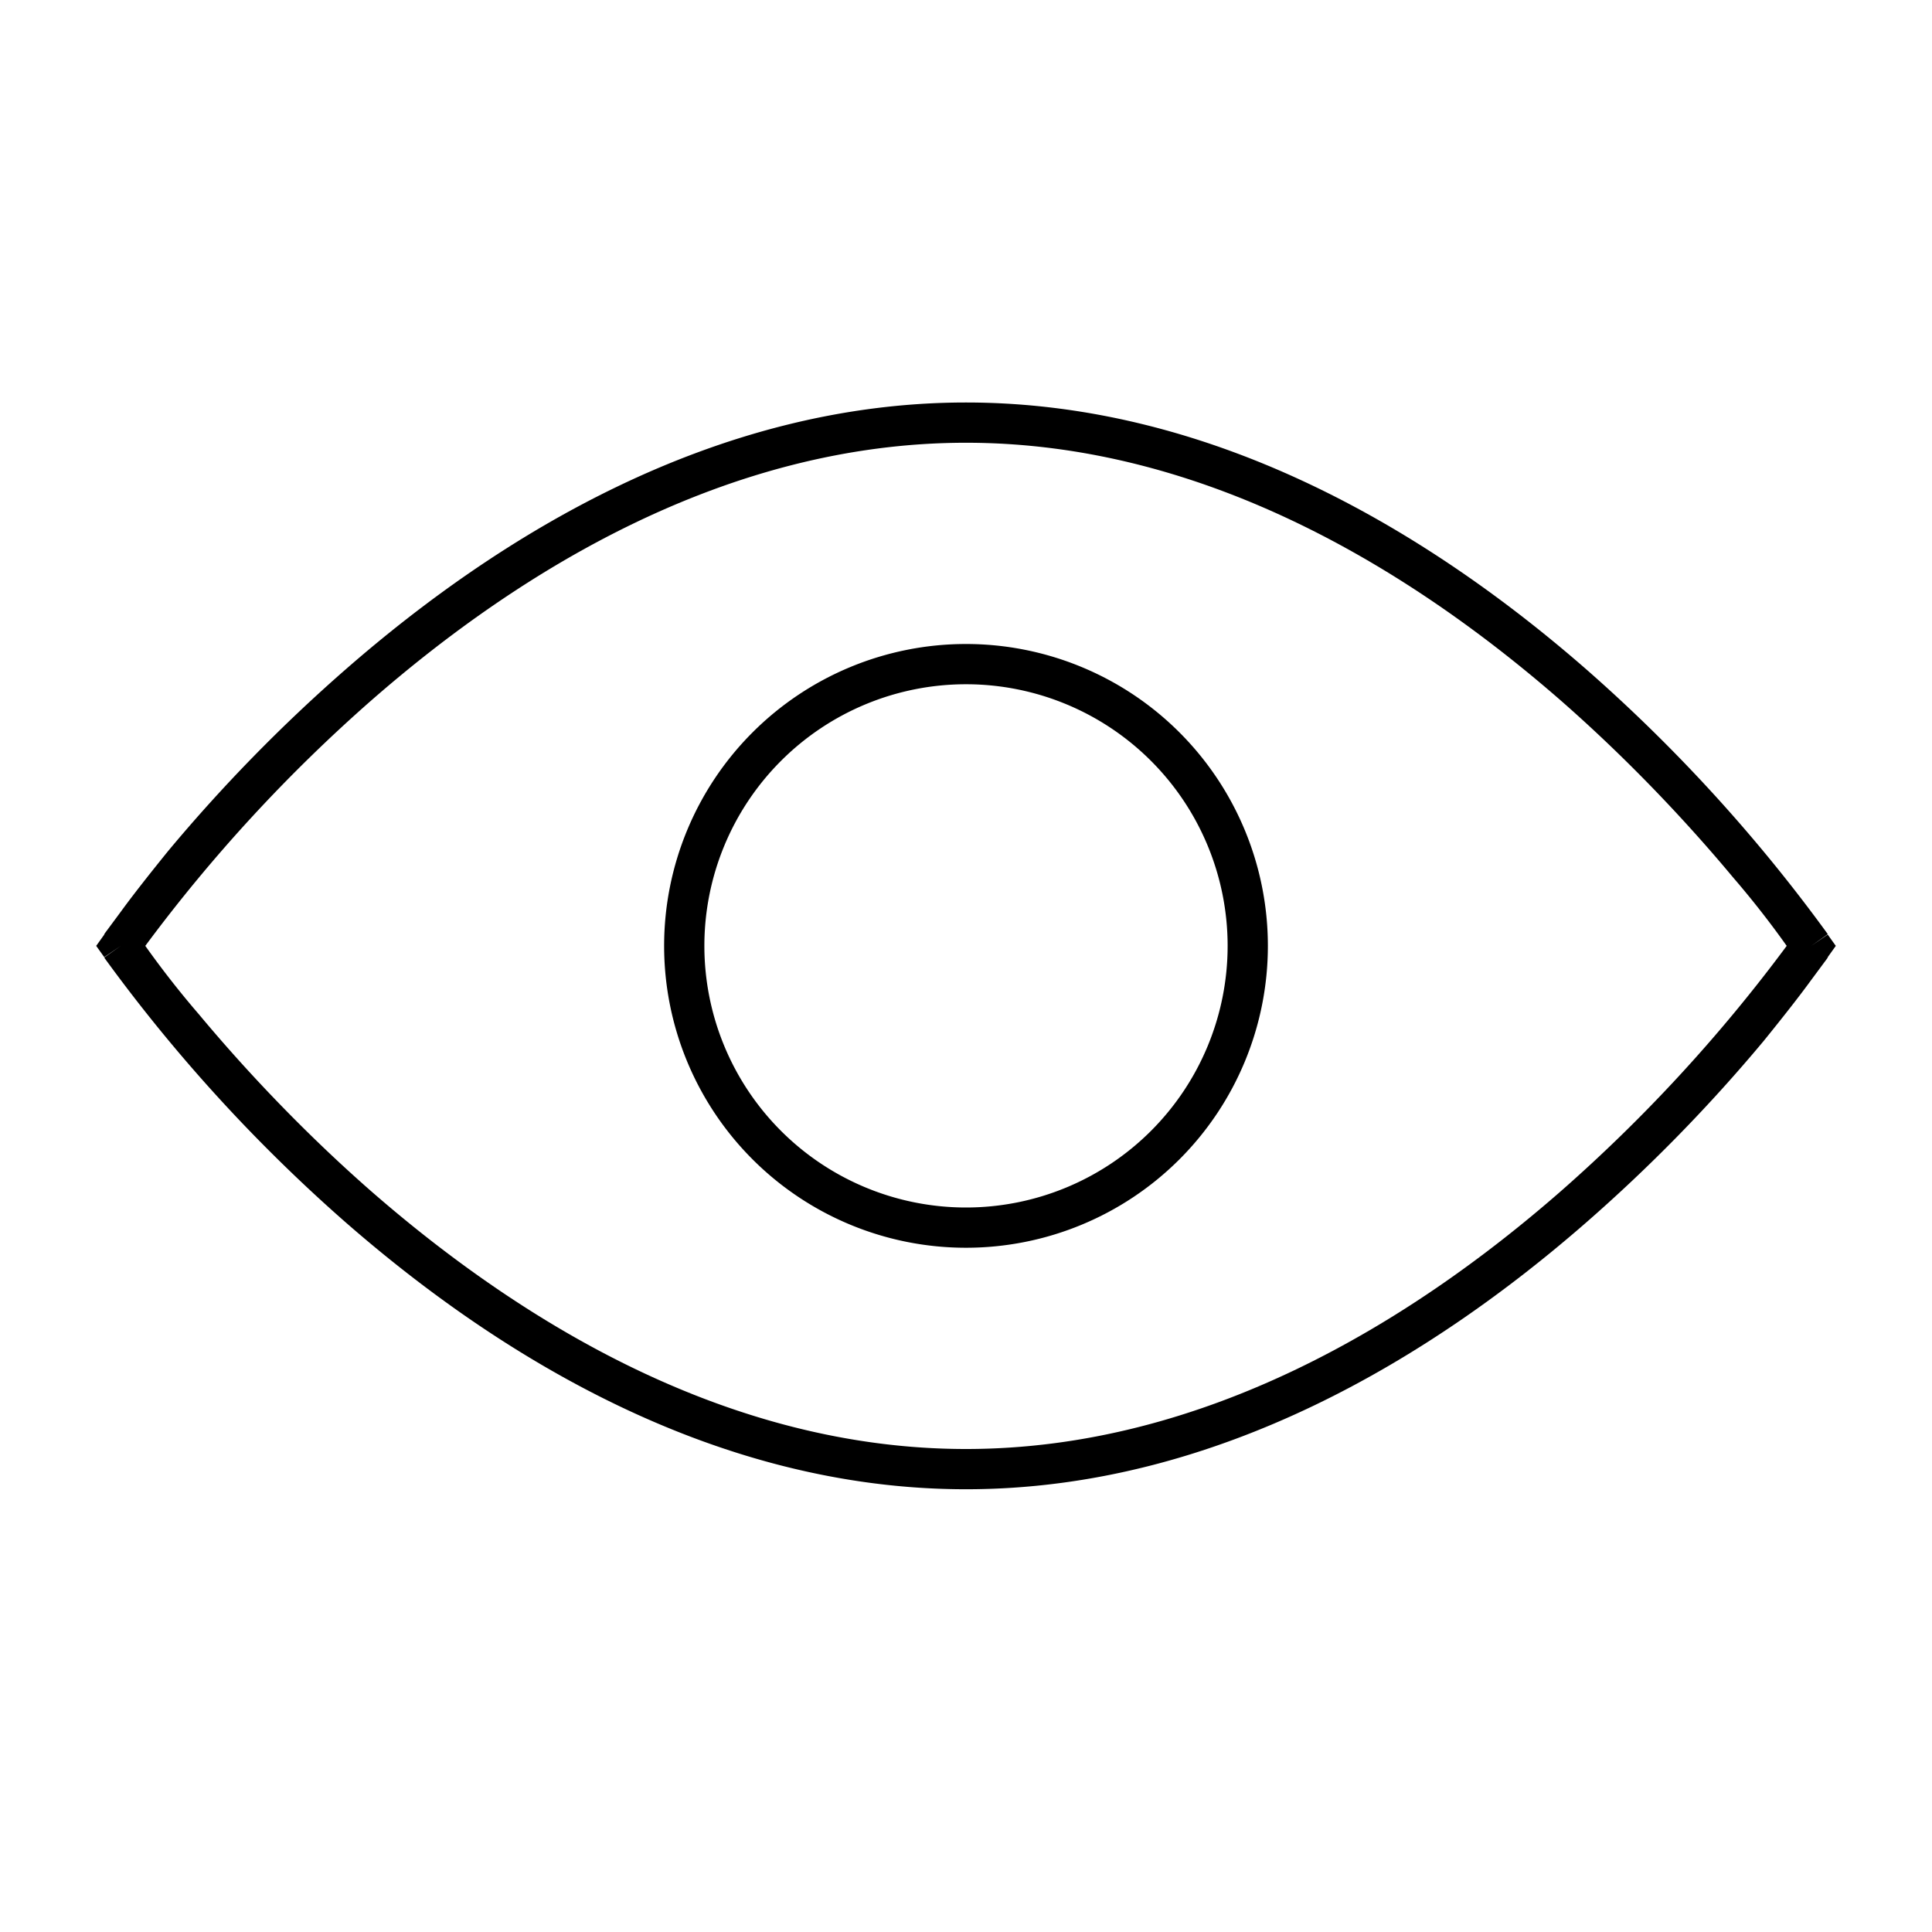 <svg width="48" height="48" fill="none" xmlns="http://www.w3.org/2000/svg"><path fill="currentColor" d="M3.61 23.5a23 23 0 0 0 1.34 1.71c1 1.2 2.47 2.81 4.3 4.41C12.95 32.84 18.08 36 24 36s11.06-3.16 14.75-6.38a39 39 0 0 0 5.64-6.12 23 23 0 0 0-1.34-1.71c-1-1.2-2.47-2.81-4.3-4.41C35.05 14.16 29.92 11 24 11s-11.06 3.16-14.75 6.38a39 39 0 0 0-5.64 6.12m41.39 0 .41.28v.01l-.02.03-.4.54q-.4.55-1.17 1.5a40 40 0 0 1-4.42 4.52C35.64 33.66 30.28 37 24 37s-11.64-3.34-15.4-6.62a40 40 0 0 1-5.99-6.56l-.02-.03.41-.29-.41.28-.2-.28.2-.28.41.28-.41-.28v-.01l.02-.03.4-.54q.4-.55 1.17-1.5a40 40 0 0 1 4.42-4.52C12.36 13.34 17.72 10 24 10s11.64 3.34 15.4 6.62a40 40 0 0 1 5.99 6.56l.02.03zm0 0 .41.28.2-.28-.2-.28zm-28.5 0a7.5 7.5 0 1 1 15 0 7.5 7.5 0 0 1-15 0M24 17a6.5 6.5 0 1 0 0 13 6.5 6.5 0 0 0 0-13"/></svg>